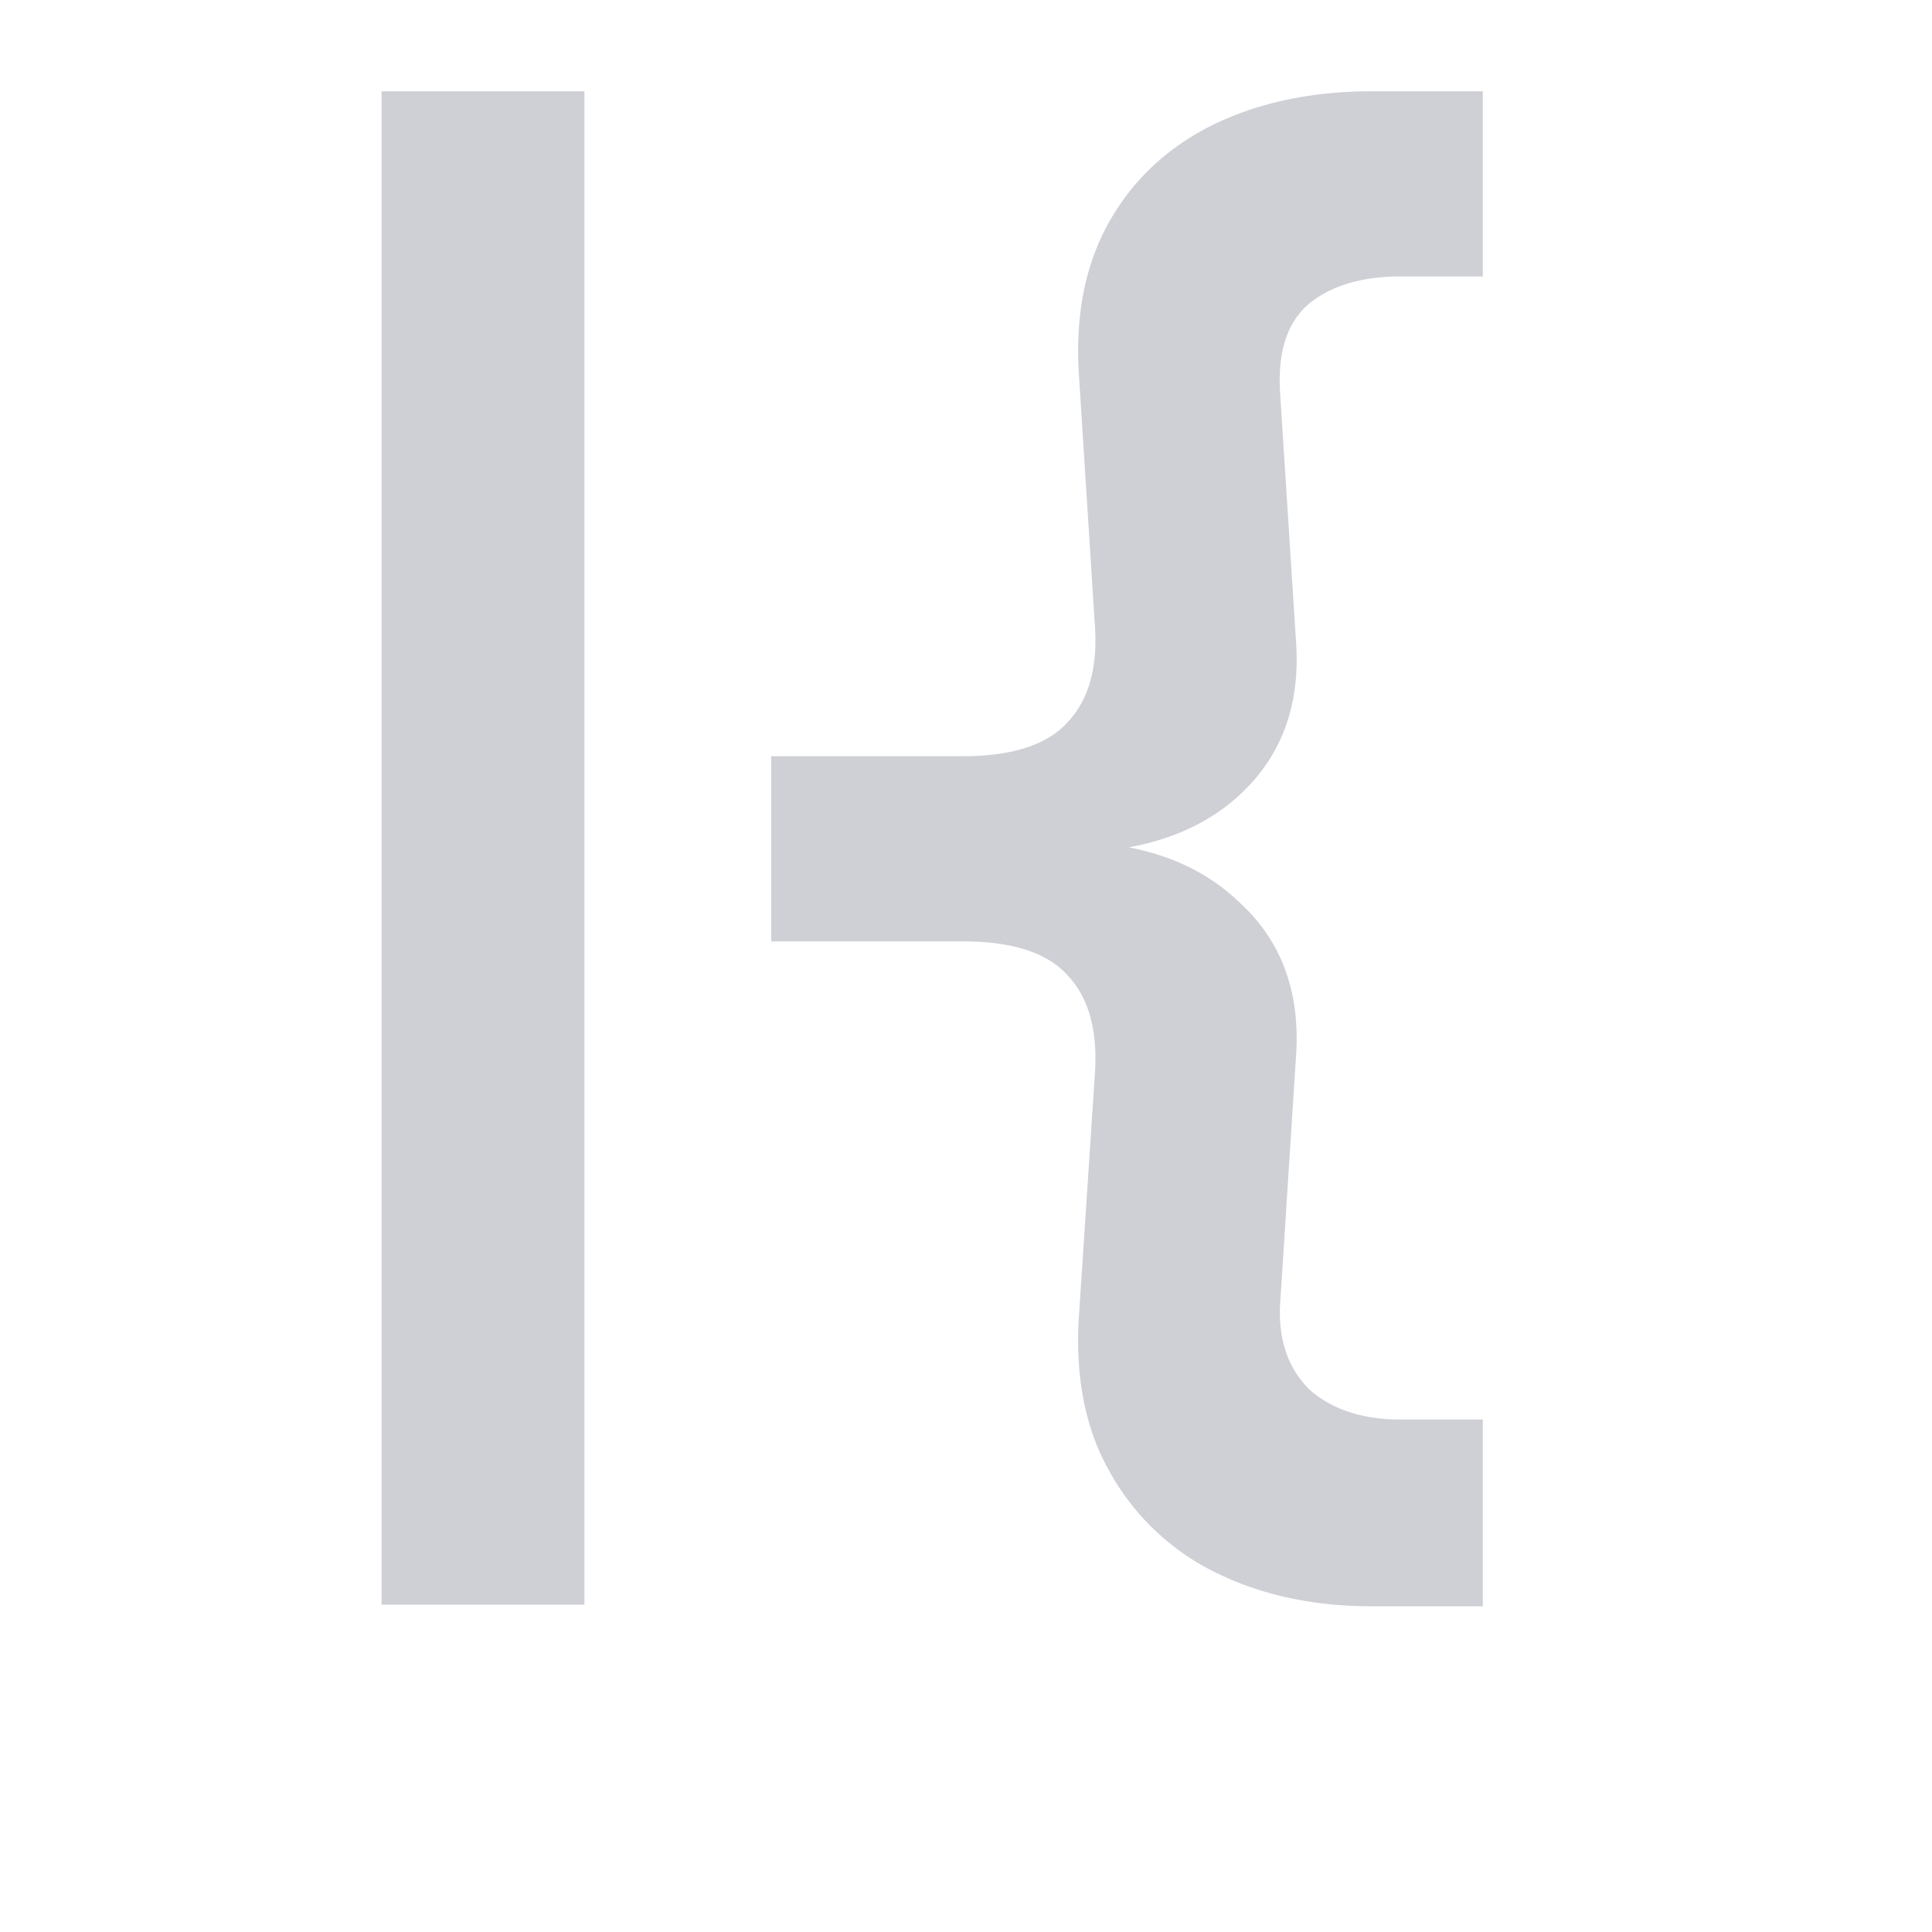 <svg xmlns="http://www.w3.org/2000/svg" width="12" height="12" fill="none" viewBox="0 0 12 12">
  <path fill="#CED0D6" d="M2.37 9.967v-9.4h1.26v9.4H2.37Zm6.15.01c-.373 0-.703-.074-.99-.22a1.512 1.512 0 0 1-.64-.62c-.147-.26-.21-.574-.19-.94l.1-1.52c.02-.274-.037-.48-.17-.62-.127-.14-.343-.21-.65-.21H4.79v-1.15h1.19c.307 0 .523-.07.65-.21.133-.14.19-.344.17-.61l-.1-1.57c-.02-.36.043-.67.19-.93.147-.26.36-.46.64-.6.287-.14.617-.21.99-.21h.69v1.15H8.7c-.24 0-.43.056-.57.17-.133.113-.193.293-.18.54l.1 1.56c.027.393-.09.71-.35.95s-.623.36-1.09.36v-.07c.46 0 .82.123 1.08.37.267.24.387.56.36.96l-.1 1.56c-.007.22.057.393.19.52.14.12.327.18.56.18h.51v1.16h-.69Z"/>
</svg>
